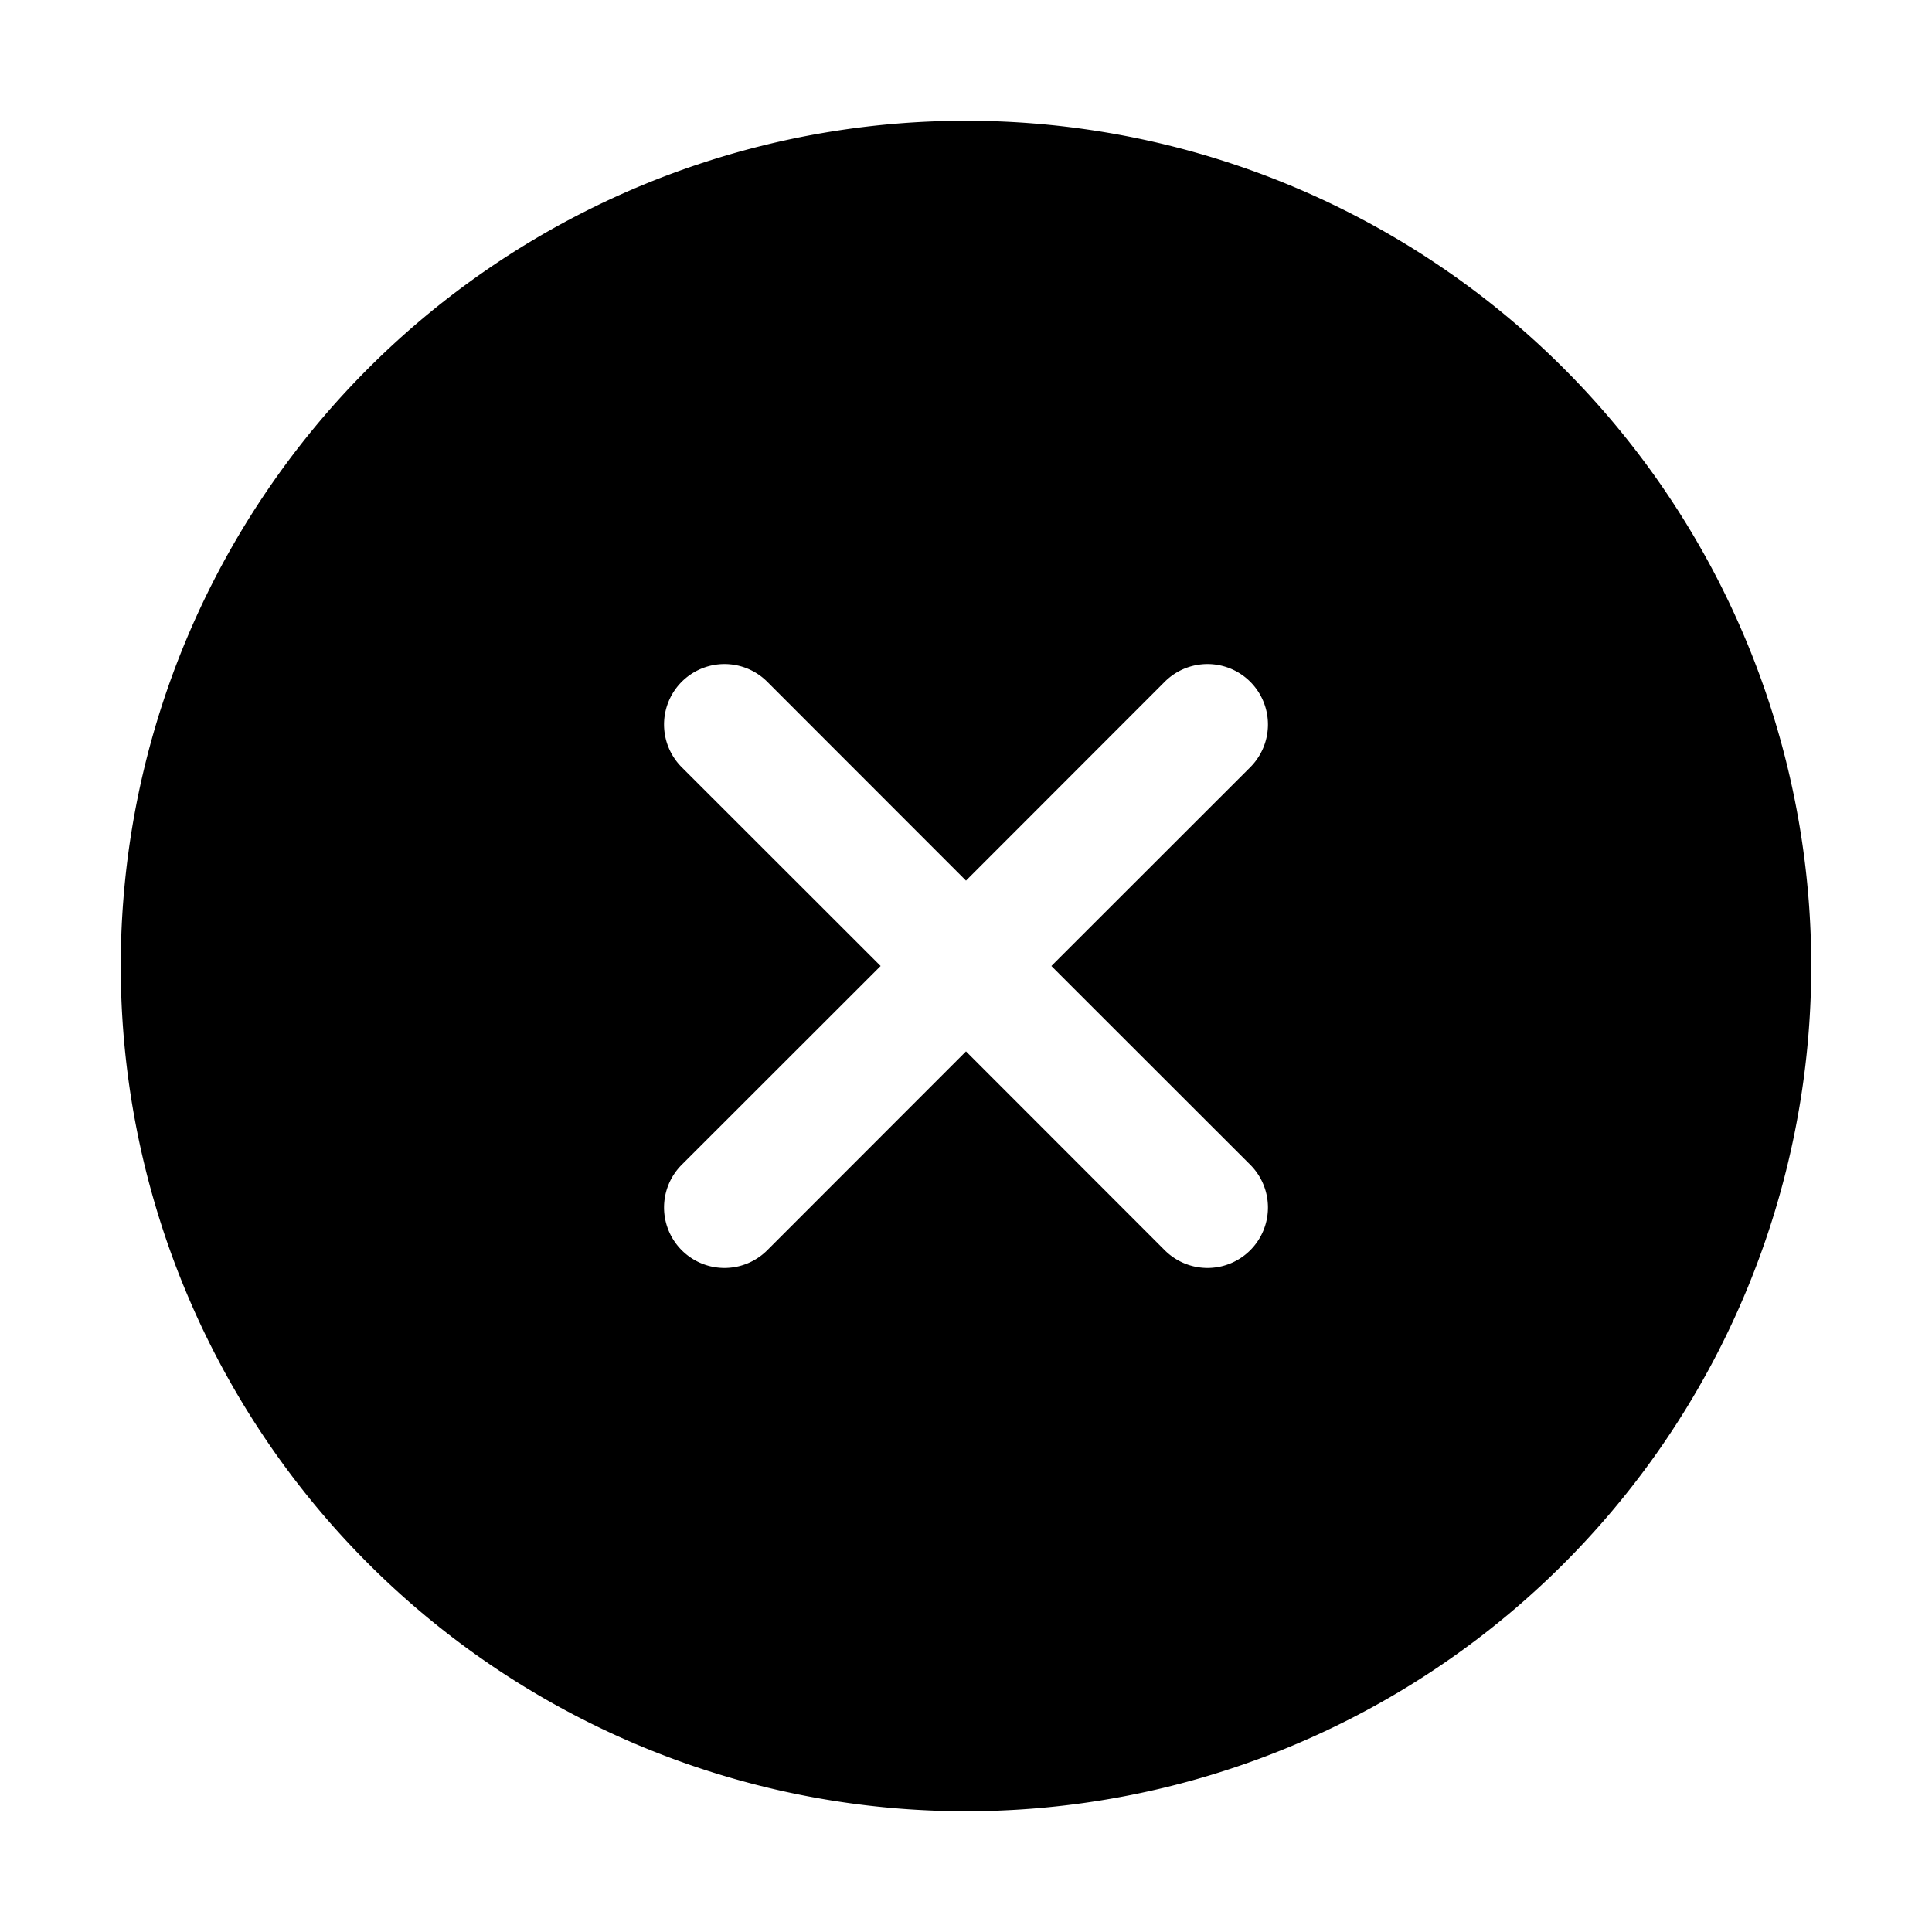 <svg xmlns="http://www.w3.org/2000/svg" width="1em" height="1em" viewBox="0 0 16 16"><path fill="currentColor" d="M8 15A7 7 0 1 0 8 1a7 7 0 0 0 0 14M6.354 5.646L8 7.293l1.646-1.647a.5.5 0 0 1 .708.708L8.707 8l1.647 1.646a.5.5 0 0 1-.708.708L8 8.707l-1.646 1.647a.5.5 0 0 1-.708-.708L7.293 8L5.646 6.354a.5.5 0 1 1 .708-.708"/></svg>